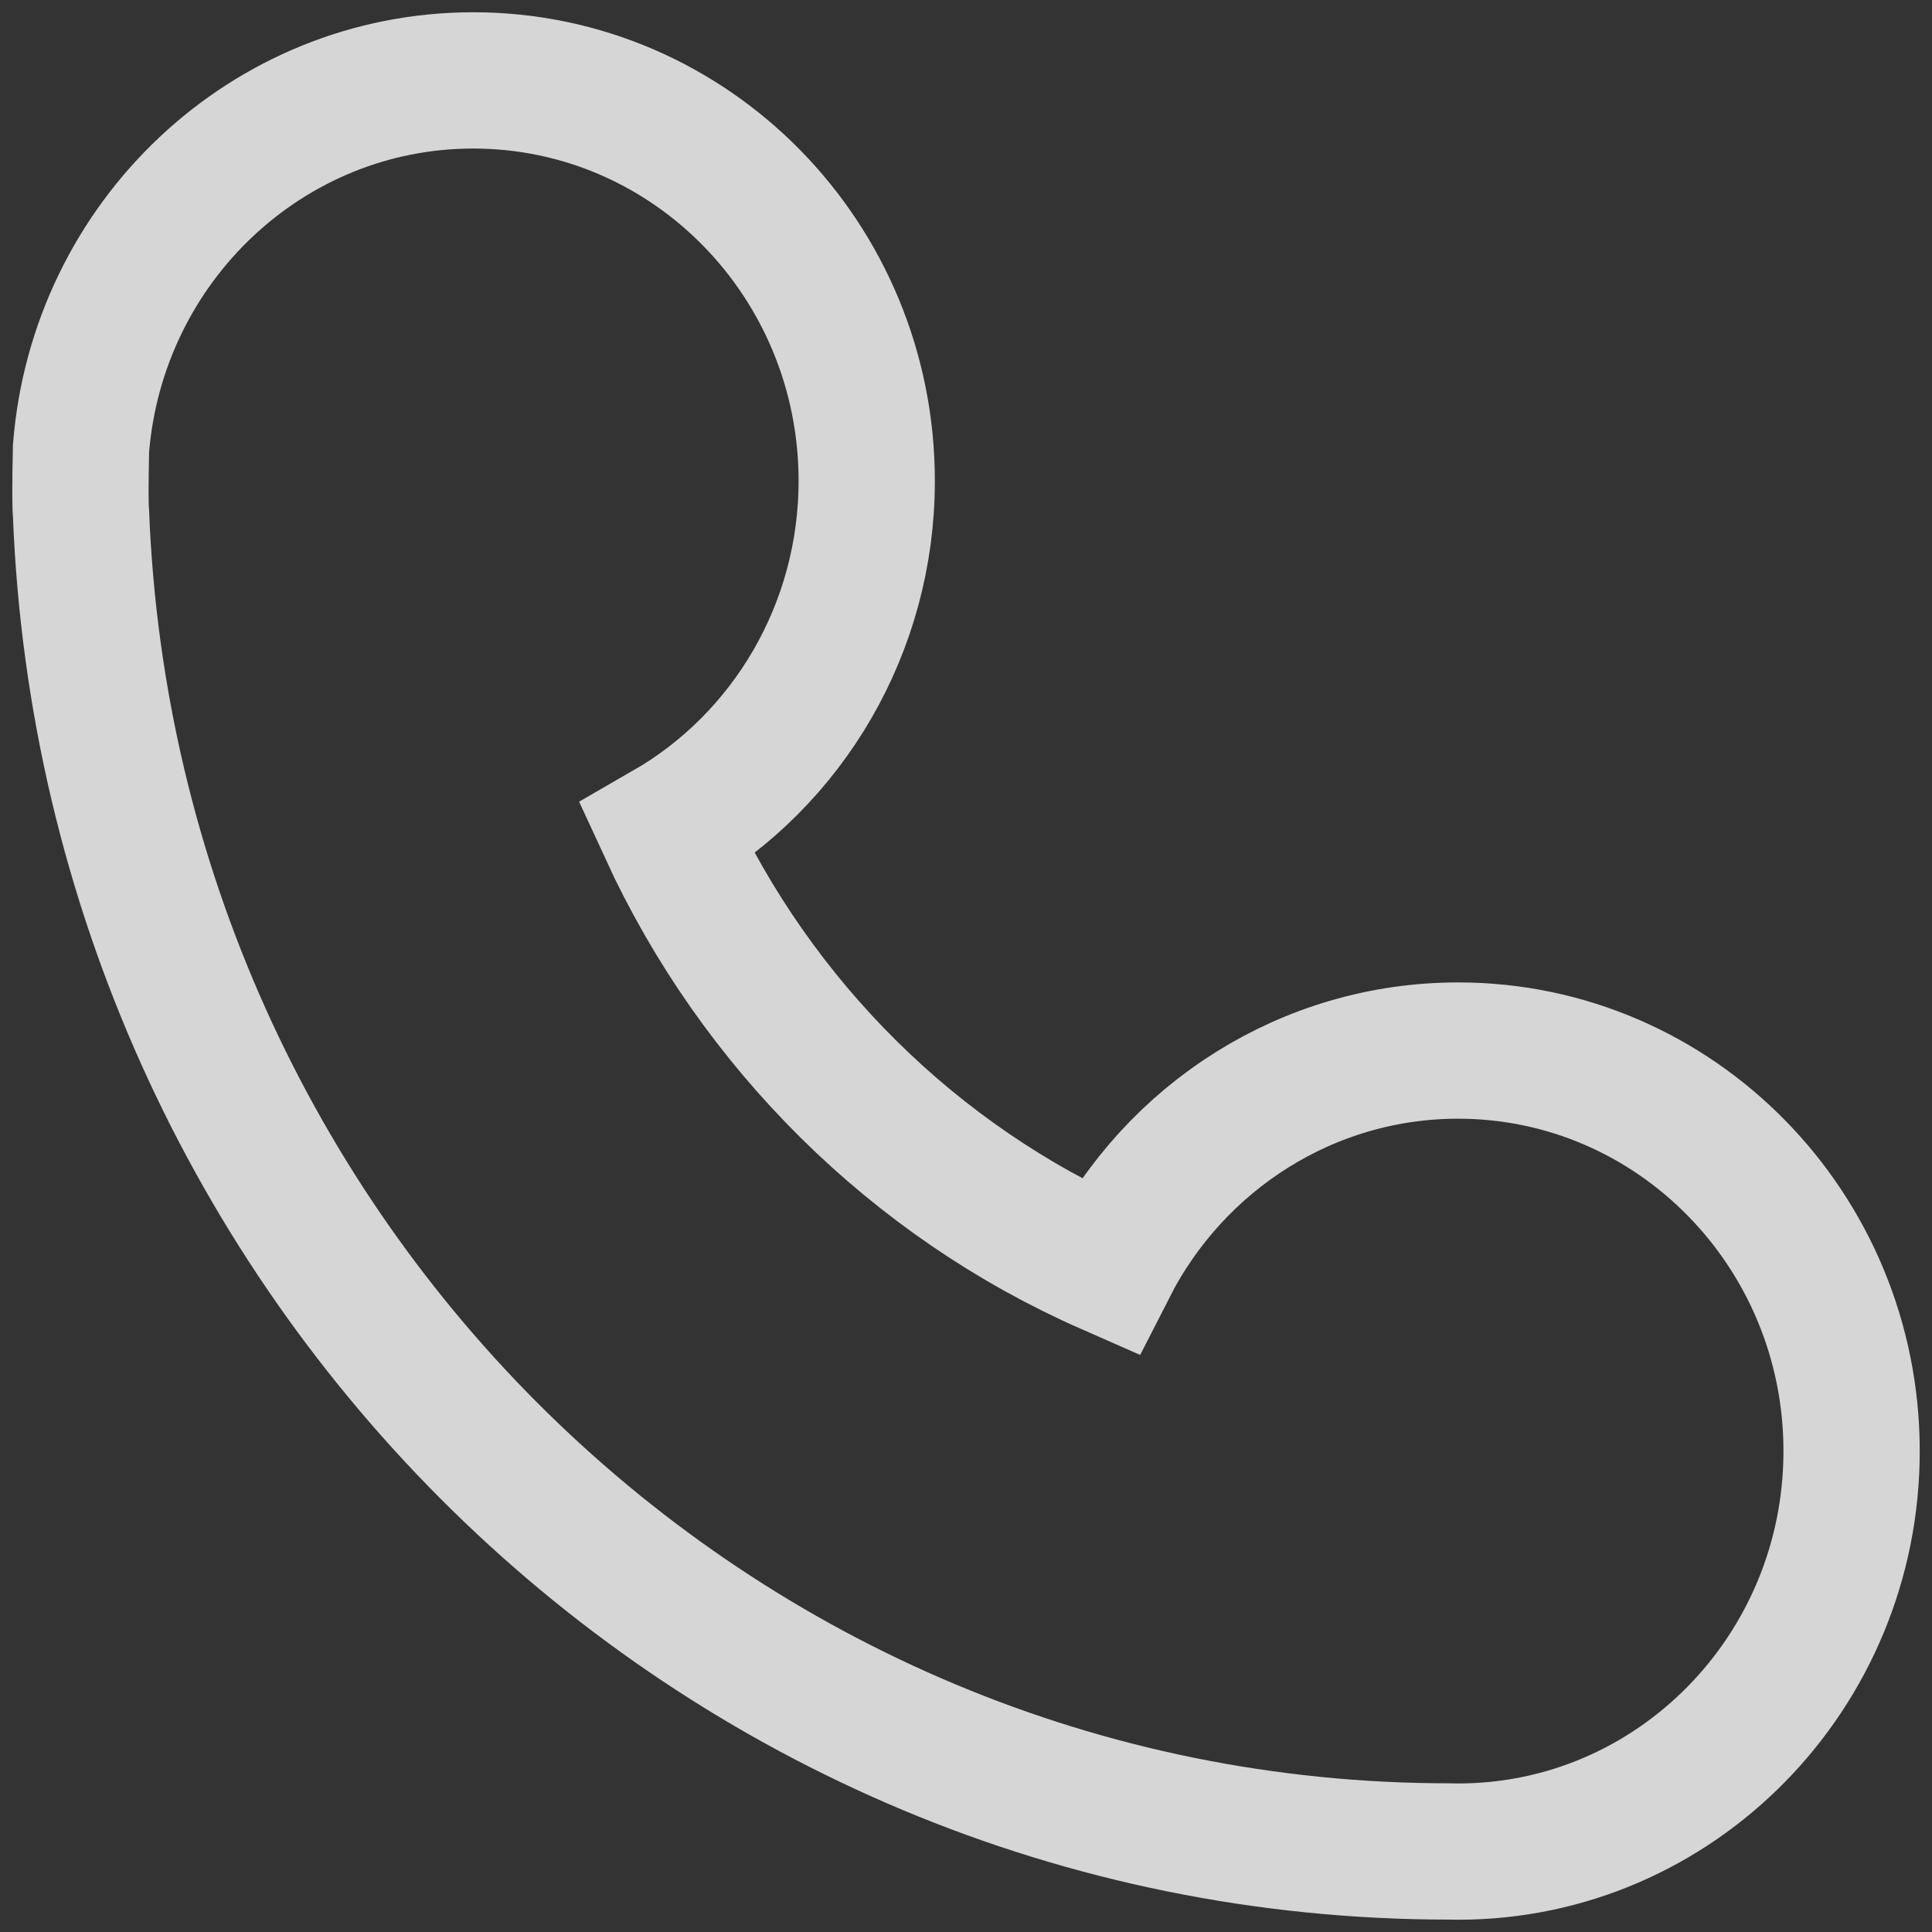 <?xml version="1.0" encoding="UTF-8"?>
<svg width="13px" height="13px" viewBox="0 0 13 13" version="1.1" xmlns="http://www.w3.org/2000/svg" xmlns:xlink="http://www.w3.org/1999/xlink">
    <rect x="0" y="0" width="13" height="13" fill="#333333" stroke="none"/>
    <!-- Generator: Sketch 52.1 (67048) - http://www.bohemiancoding.com/sketch -->
    <title>mdpi/icon_list_call</title>
    <desc>Created with Sketch.</desc>
    <g id="我的页面" stroke="none" stroke-width="1" fill="none" fill-rule="evenodd">
        <g id="0.0.1图标_我的页面" transform="translate(-71, -321)" fill-rule="nonzero">
            <g id="1-copy-4" transform="translate(57, 302)">
                <rect id="Rectangle" x="0" y="0" width="375" height="50"></rect>
                <path d="M21.46,27.523 C21.906,26.648 22.802,26.069 23.811,26.069 C25.275,26.069 26.459,27.278 26.459,28.764 C26.459,30.25 25.275,31.459 23.811,31.459 C23.775,31.458 23.775,31.458 23.752,31.458 C18.799,31.459 14.74,27.465 14.545,22.453 C14.54,22.392 14.54,22.269 14.545,22.019 C14.655,20.626 15.8,19.541 17.184,19.541 C18.649,19.541 19.832,20.75 19.832,22.236 C19.832,23.225 19.304,24.113 18.488,24.583 C19.093,25.899 20.155,26.949 21.46,27.523 Z" id="icon_list_call" stroke="#FFFFFF" stroke-width="0.917" opacity="0.8"></path>
            </g>
        </g>
    </g>
</svg>